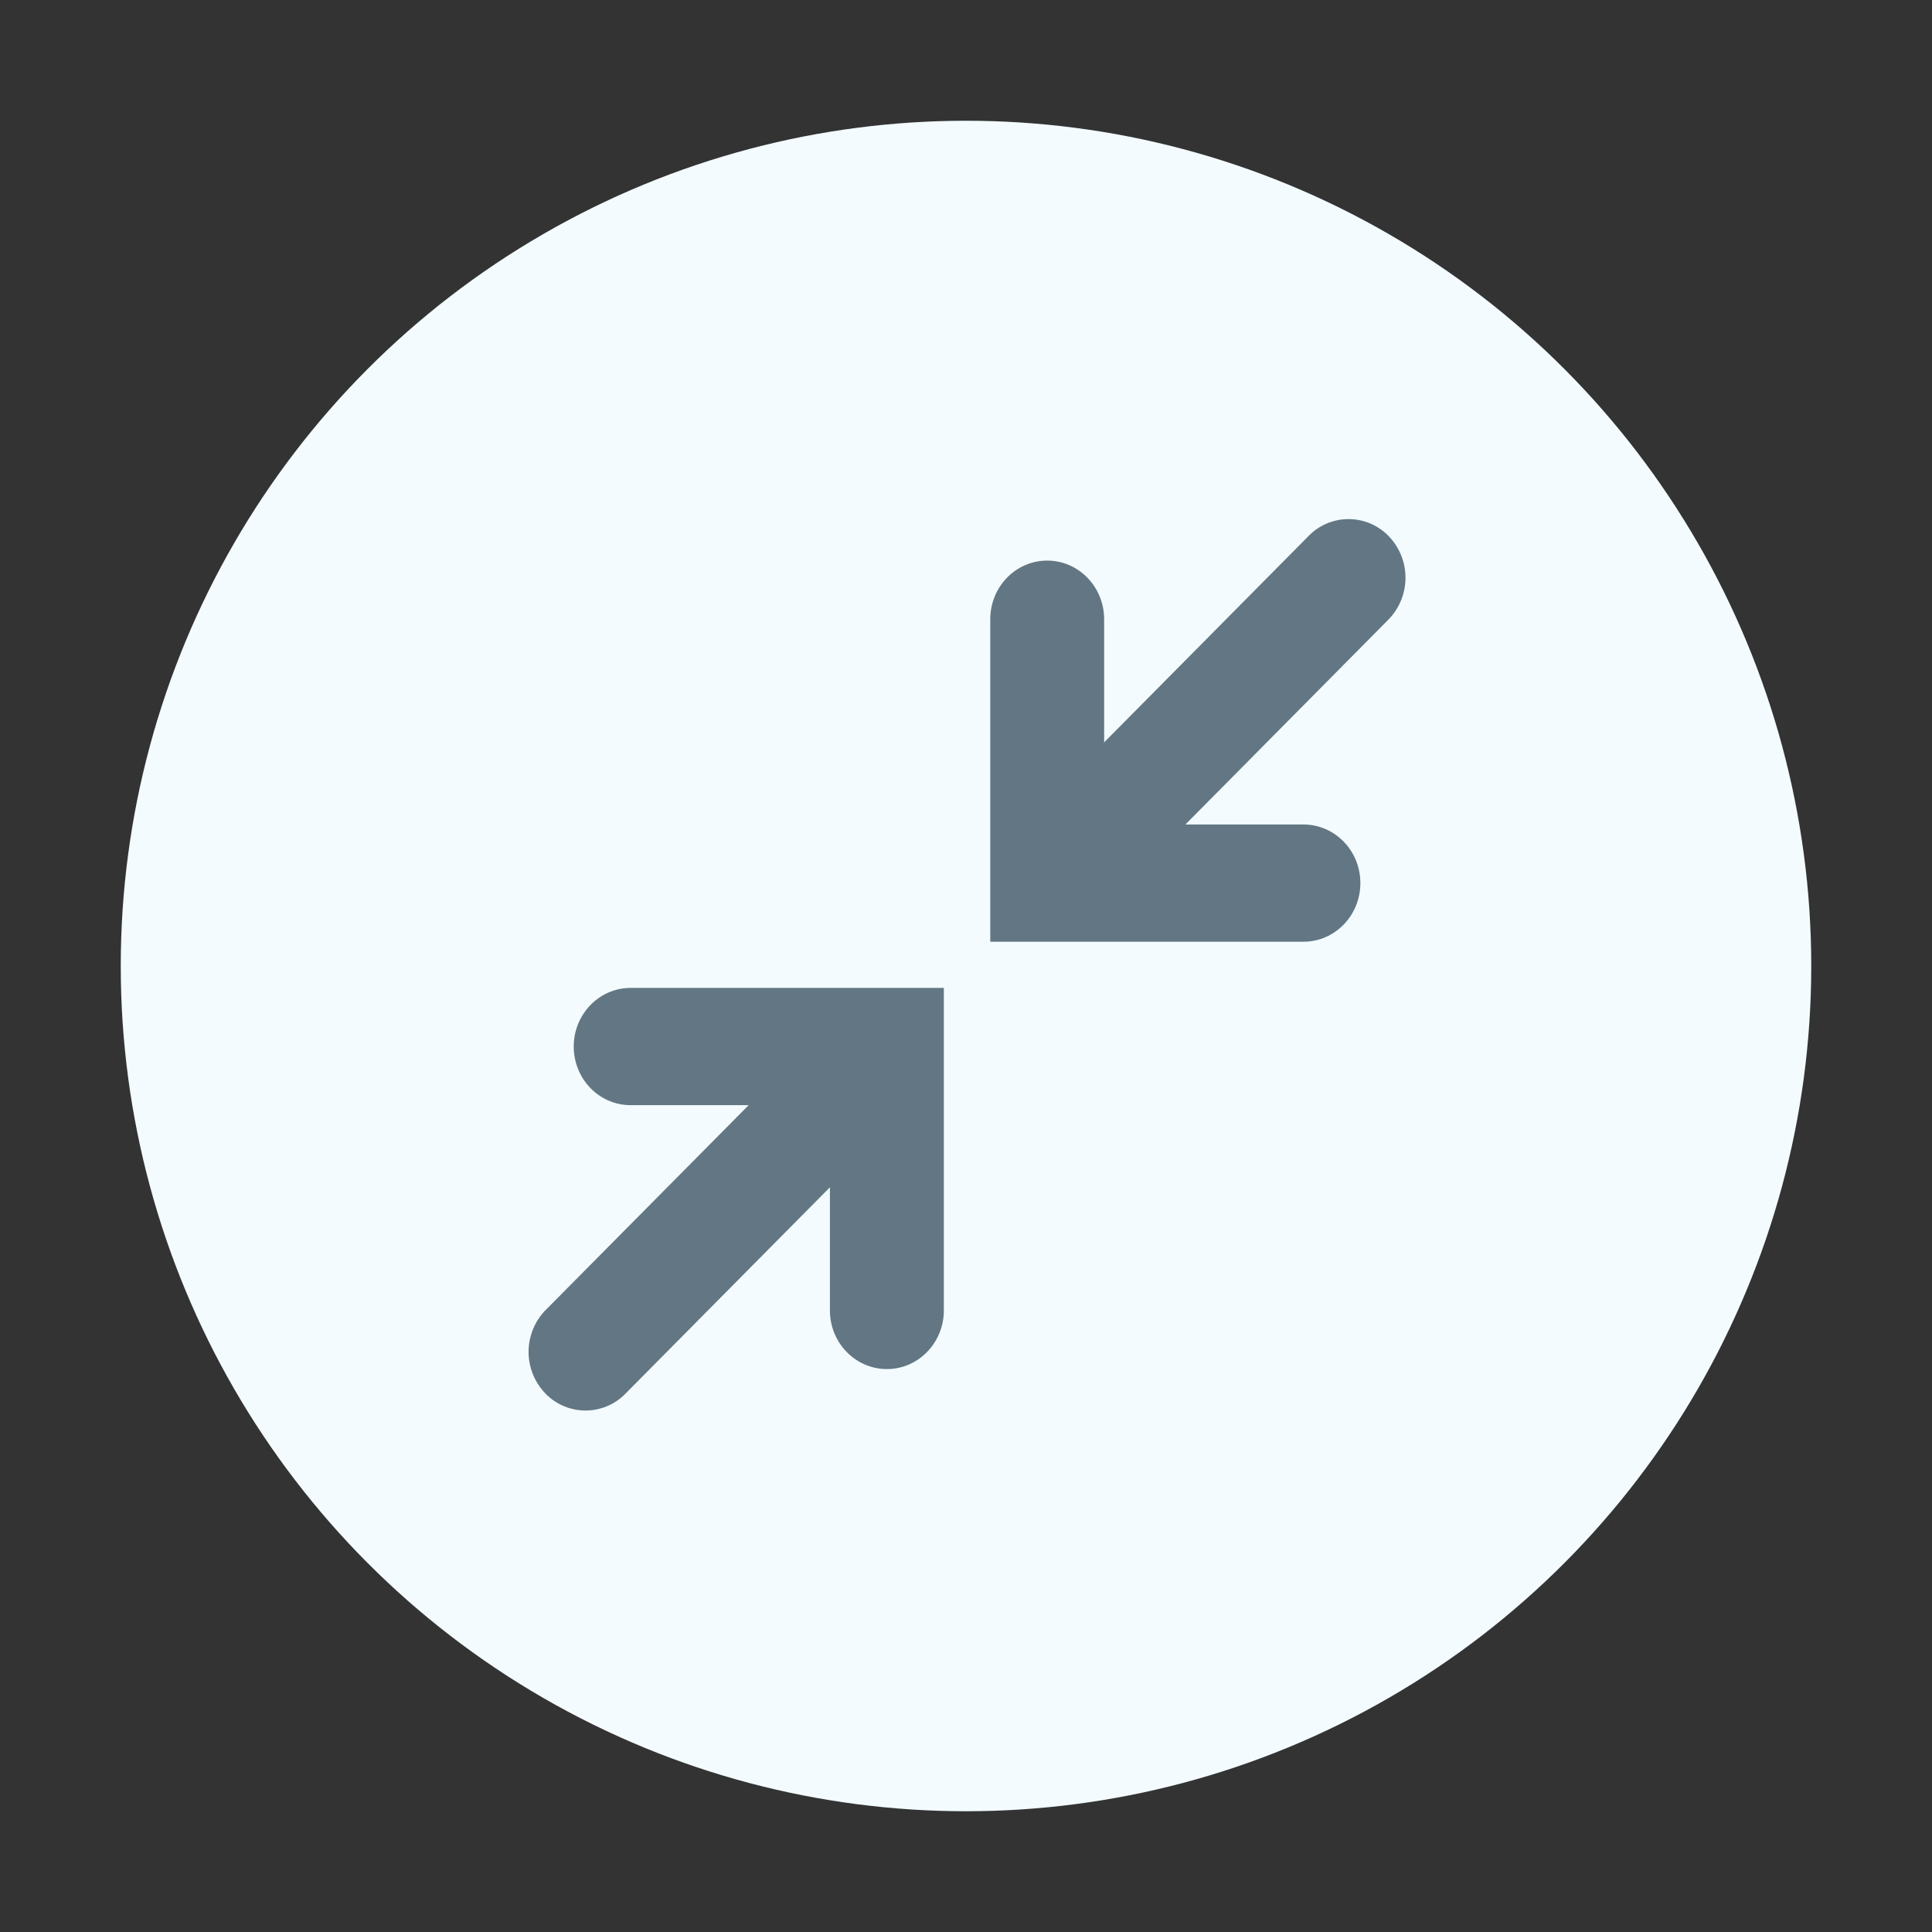 <svg width="32" height="32" fill="none" xmlns="http://www.w3.org/2000/svg"><rect width="100%" height="100%" fill="#333333" stroke="none"/><circle cx="16" cy="16" r="14" fill="#F3FBFF"/><path fill-rule="evenodd" clip-rule="evenodd" d="M22.532 14.627c0 .536-.422.971-.943.971h-5.187v-5.342c0-.536.422-.971.943-.971.52 0 .943.435.943.971v3.4h3.3c.522 0 .944.434.944.97z" fill="#627783"/><path fill-rule="evenodd" clip-rule="evenodd" d="M17.621 14.342a.992.992 0 010-1.373l4.049-4.087a.924.924 0 011.333 0 .992.992 0 010 1.374l-4.048 4.086a.924.924 0 01-1.334 0zM9.503 17.334c0-.536.422-.971.943-.971h5.187v5.342c0 .536-.423.971-.943.971-.521 0-.944-.435-.944-.971v-3.4h-3.3c-.521 0-.943-.434-.943-.97z" fill="#627783"/><path fill-rule="evenodd" clip-rule="evenodd" d="M14.413 17.619a.992.992 0 010 1.373l-4.048 4.086a.924.924 0 01-1.334 0 .992.992 0 010-1.373l4.049-4.086a.924.924 0 011.333 0z" fill="#627783"/></svg>